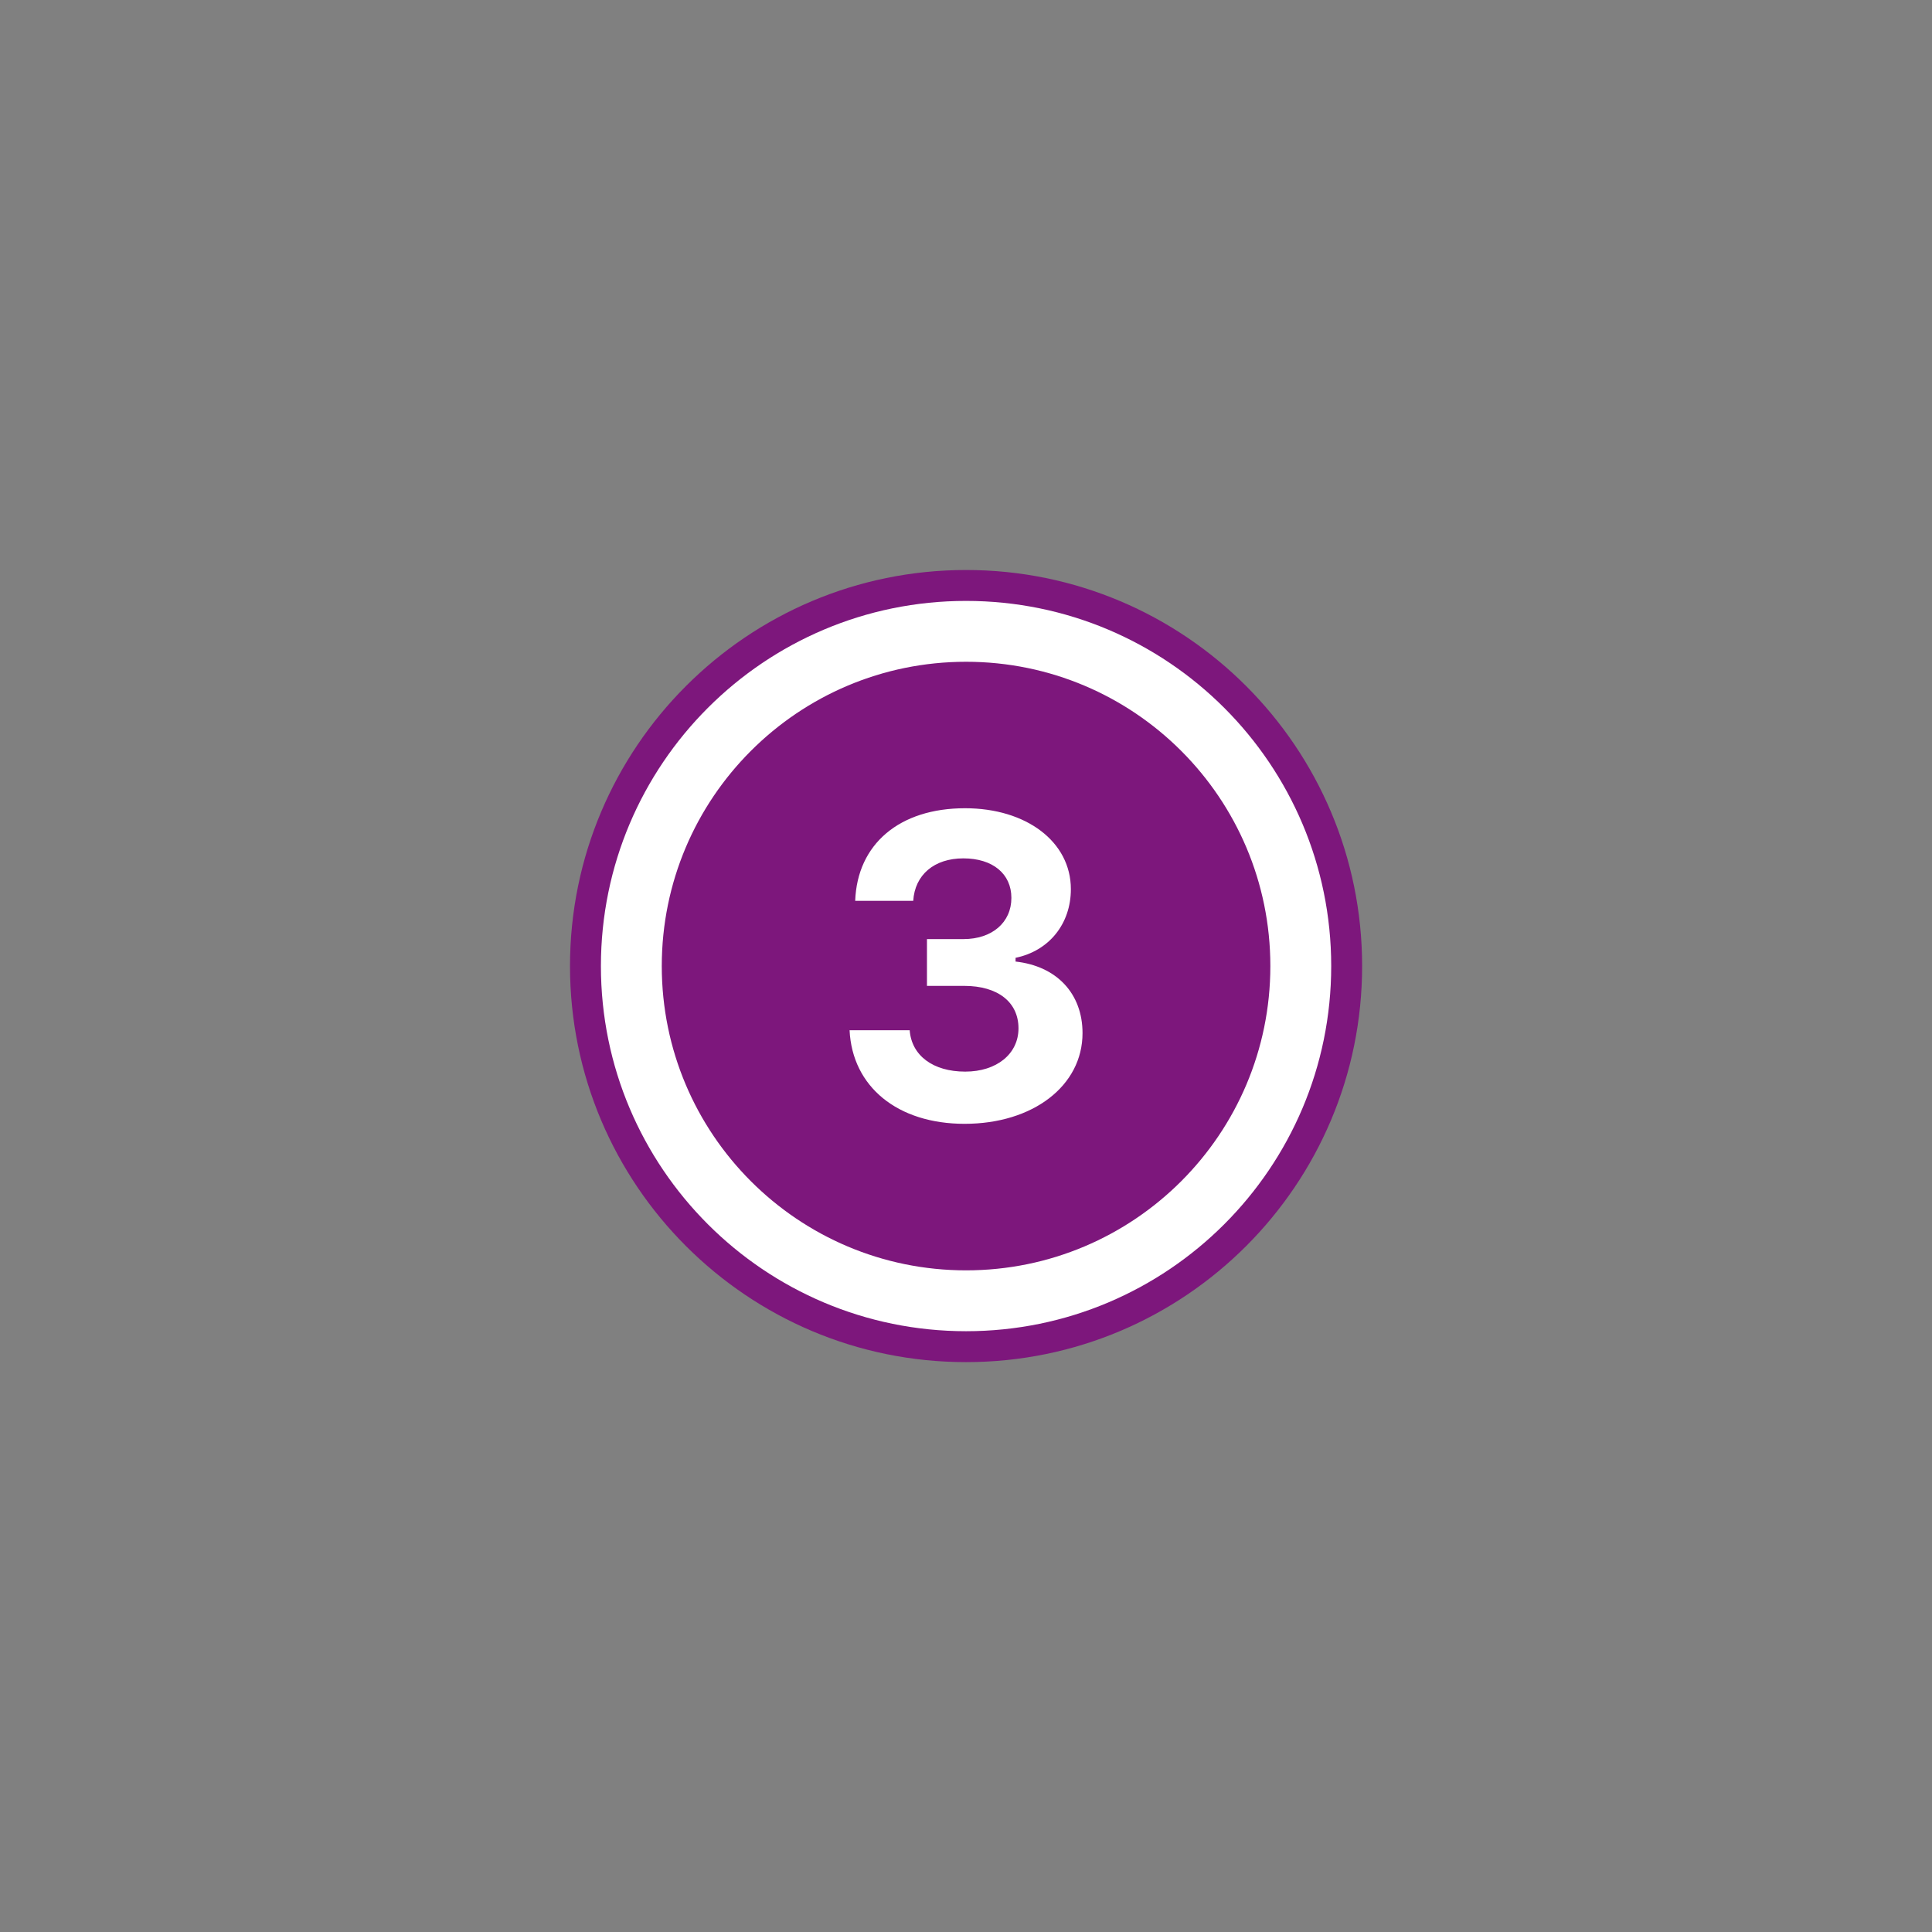 <svg xmlns="http://www.w3.org/2000/svg" xmlns:xlink="http://www.w3.org/1999/xlink" width="500" zoomAndPan="magnify" viewBox="0 0 375 375" height="500" preserveAspectRatio="xMidYMid meet" version="1.0"><rect x="0" y="0" width="375" height="375" fill="#808080" stroke="none"/><defs><clipPath id="81d31fe5f8"><path d="M 110.637 110.637 L 264.387 110.637 L 264.387 264.387 L 110.637 264.387 Z M 110.637 110.637 " clip-rule="nonzero"/></clipPath><clipPath id="3924aba7dc"><path d="M 116.637 116.637 L 258.387 116.637 L 258.387 258.387 L 116.637 258.387 Z M 116.637 116.637 " clip-rule="nonzero"/></clipPath></defs><g clip-path="url(#81d31fe5f8)"><path fill="#7d177c" d="M 187.512 110.637 C 145.055 110.637 110.637 145.055 110.637 187.512 C 110.637 229.965 145.055 264.387 187.512 264.387 C 229.965 264.387 264.387 229.965 264.387 187.512 C 264.387 145.055 229.965 110.637 187.512 110.637 " fill-opacity="1" fill-rule="nonzero"/></g><g clip-path="url(#3924aba7dc)"><path fill="#ffffff" d="M 187.512 116.637 C 148.371 116.637 116.637 148.371 116.637 187.512 C 116.637 226.652 148.371 258.387 187.512 258.387 C 226.652 258.387 258.387 226.652 258.387 187.512 C 258.387 148.371 226.652 116.637 187.512 116.637 Z M 187.227 218.133 C 174.227 218.133 165.426 210.945 164.902 199.965 L 176.57 199.965 C 176.938 204.891 181.098 208 187.352 208 C 193.445 208 197.688 204.566 197.688 199.602 C 197.688 194.516 193.688 191.359 187.148 191.359 L 179.922 191.359 L 179.922 182.277 L 187.027 182.277 C 192.559 182.277 196.309 179.047 196.309 174.281 C 196.309 169.598 192.68 166.609 186.984 166.609 C 181.332 166.609 177.574 169.797 177.258 174.848 L 165.992 174.848 C 166.395 163.824 174.594 156.879 187.309 156.879 C 199.258 156.879 207.855 163.418 207.855 172.586 C 207.855 179.328 203.617 184.574 197.121 185.91 L 197.121 186.637 C 205.117 187.523 210.117 192.855 210.117 200.527 C 210.117 210.746 200.508 218.133 187.227 218.133 Z M 246.574 187.512 C 246.574 220.129 220.129 246.574 187.512 246.574 C 154.891 246.574 128.449 220.129 128.449 187.512 C 128.449 154.891 154.891 128.449 187.512 128.449 C 220.129 128.449 246.574 154.891 246.574 187.512 Z M 246.574 187.512 " fill-opacity="1" fill-rule="nonzero"/></g></svg>
